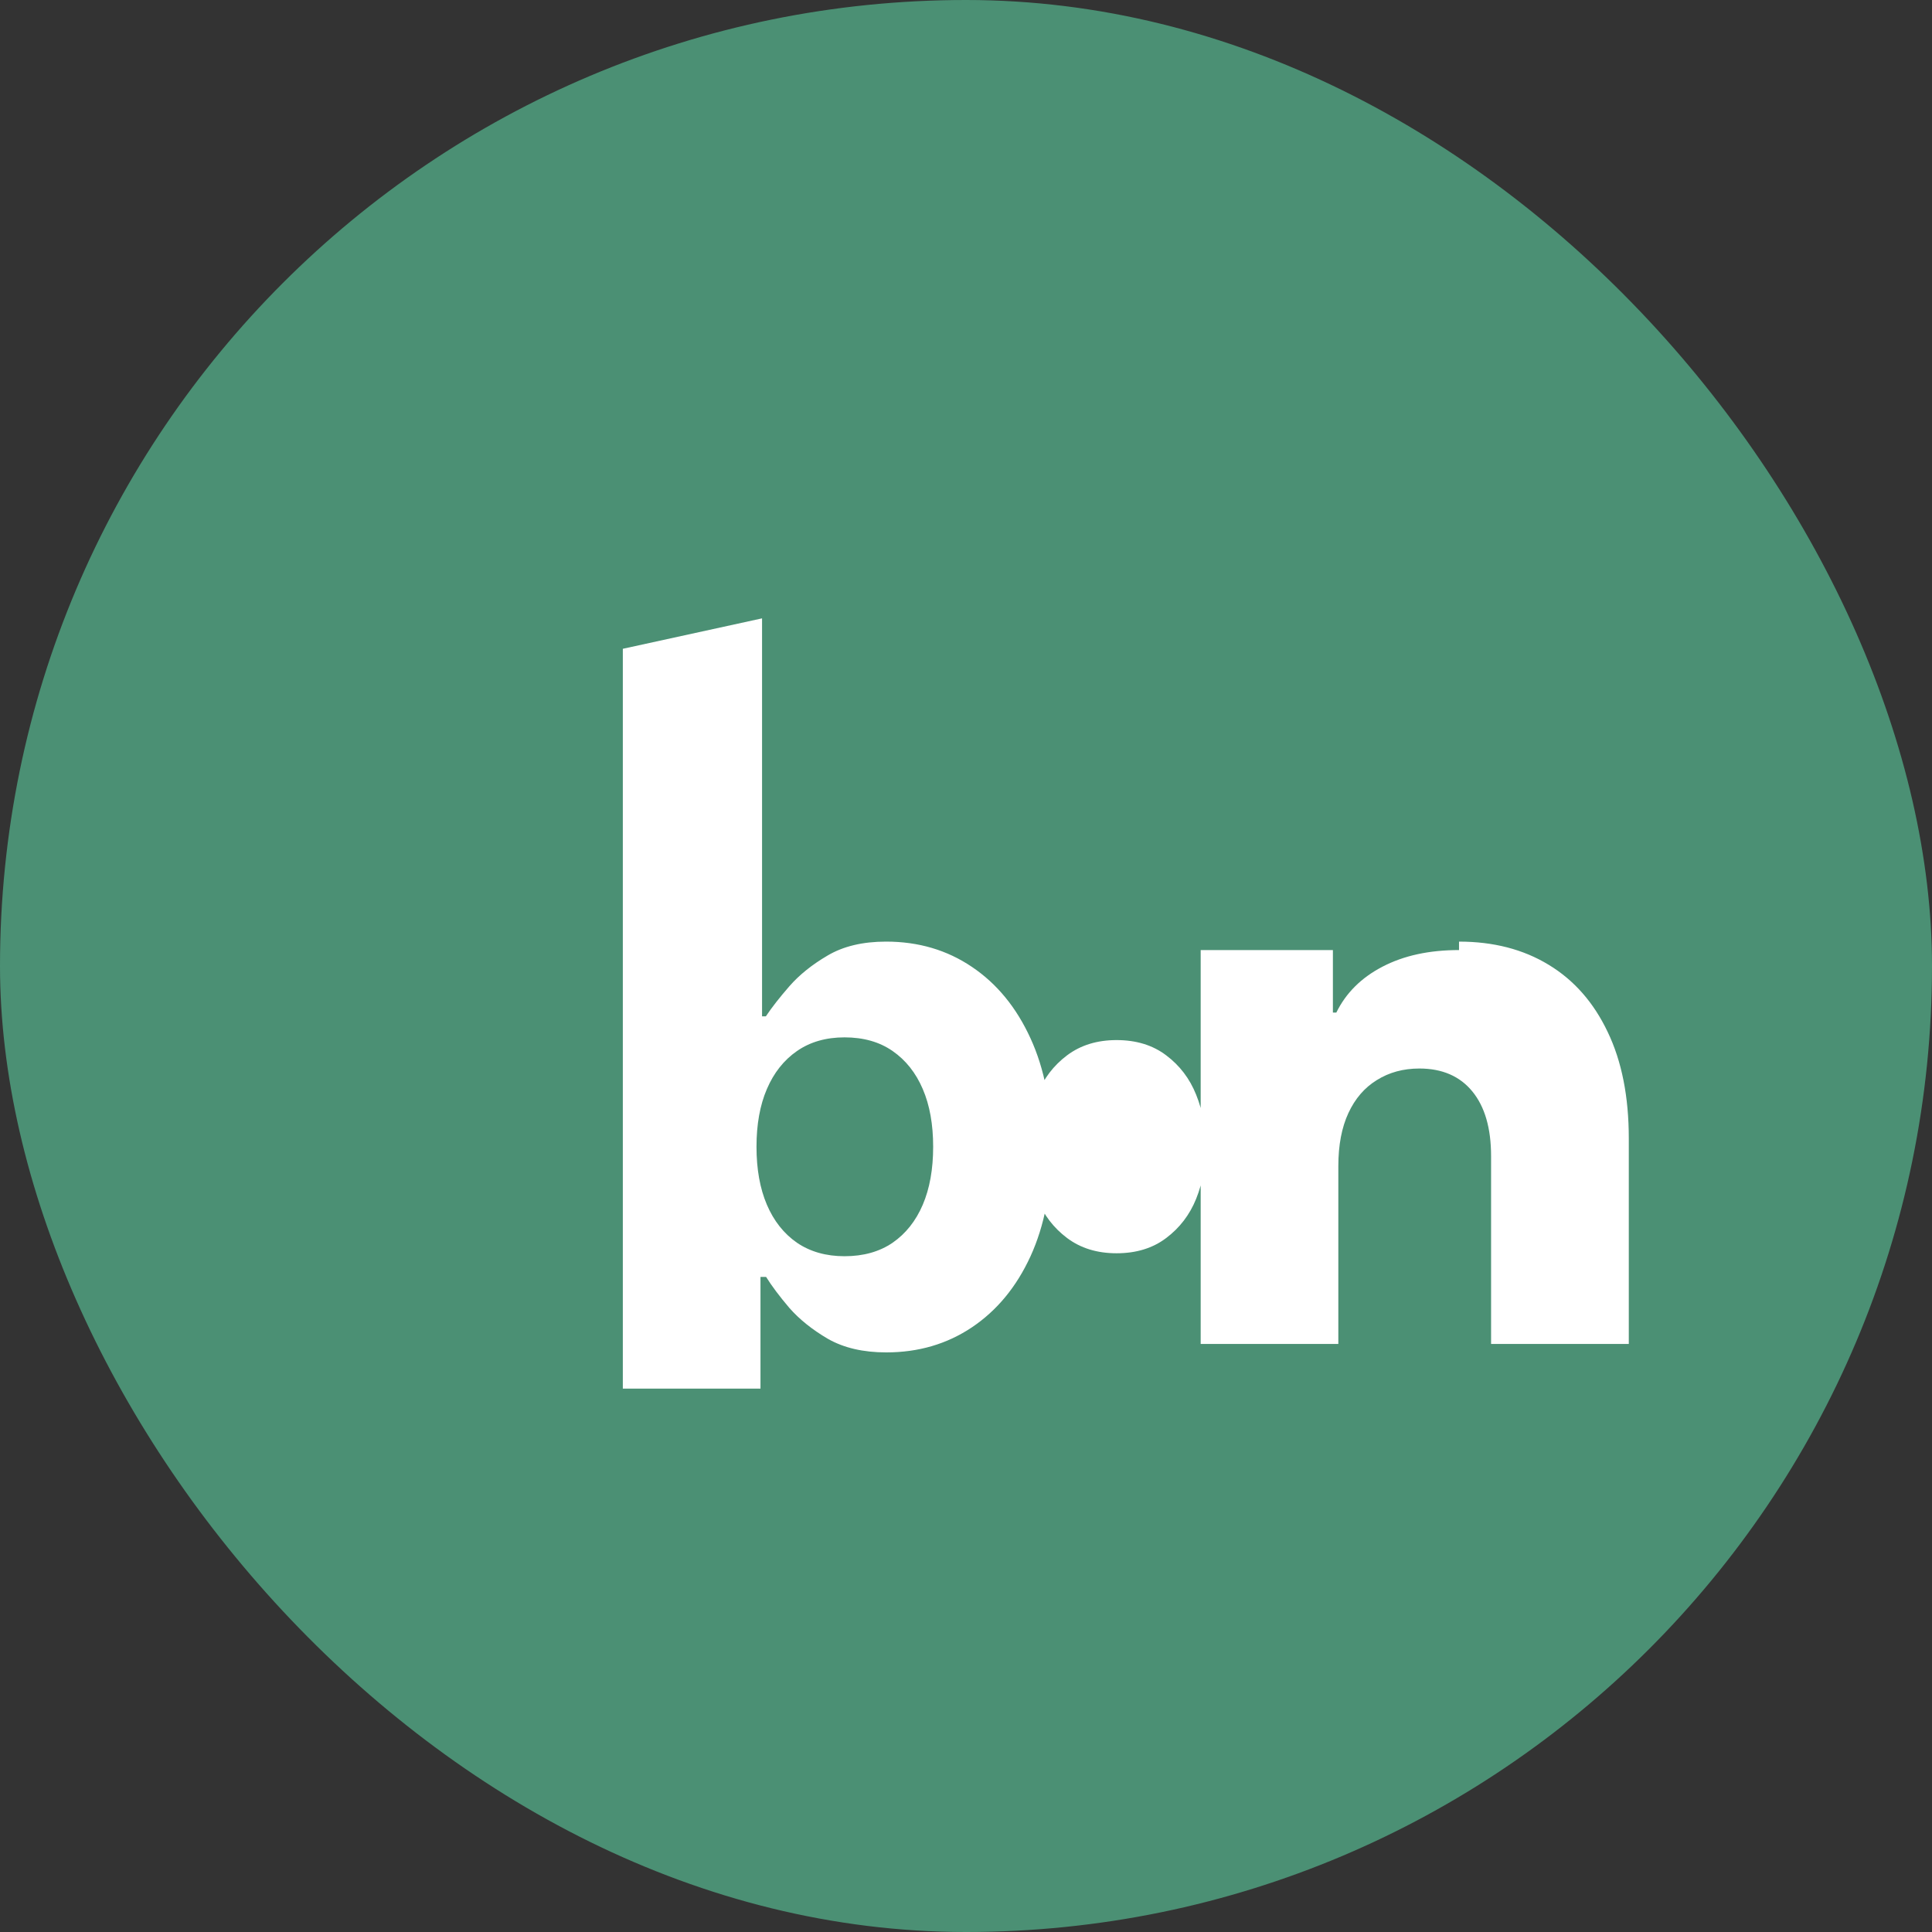 
<svg width="32" height="32" viewBox="0 0 32 32" fill="none" xmlns="http://www.w3.org/2000/svg">
  <rect x="0" y="0" width="32" height="32" fill="#333333" stroke="none"/>
  <rect width="32" height="32" rx="16" fill="#4b9074"/>
  <path d="M18.494 20.758C18.172 20.758 17.899 20.674 17.675 20.506C17.451 20.338 17.285 20.121 17.178 19.856C17.073 19.589 17.02 19.301 17.02 18.994C17.02 18.684 17.073 18.397 17.178 18.132C17.285 17.864 17.451 17.647 17.675 17.479C17.899 17.311 18.172 17.227 18.494 17.227C18.819 17.227 19.093 17.311 19.315 17.479C19.539 17.647 19.705 17.864 19.812 18.132C19.919 18.397 19.972 18.684 19.972 18.994C19.972 19.301 19.919 19.589 19.812 19.856C19.705 20.121 19.539 20.338 19.315 20.506C19.093 20.674 18.819 20.758 18.494 20.758ZM10.316 23V10.746L12.622 10.242V16.834H12.685C12.782 16.688 12.912 16.522 13.074 16.336C13.238 16.148 13.449 15.978 13.707 15.827C13.967 15.673 14.29 15.596 14.676 15.596C15.213 15.596 15.687 15.736 16.1 16.016C16.513 16.294 16.835 16.688 17.068 17.197C17.301 17.704 17.417 18.305 17.417 19.001C17.417 19.697 17.301 20.3 17.068 20.809C16.835 21.316 16.511 21.708 16.096 21.986C15.683 22.262 15.211 22.4 14.679 22.4C14.297 22.4 13.976 22.325 13.714 22.176C13.454 22.024 13.241 21.853 13.074 21.663C12.91 21.47 12.782 21.299 12.689 21.15H12.596V23H10.316ZM12.53 18.994C12.53 19.364 12.587 19.685 12.702 19.954C12.817 20.223 12.983 20.433 13.201 20.584C13.419 20.732 13.682 20.807 13.988 20.807C14.301 20.807 14.567 20.732 14.784 20.584C15.002 20.433 15.169 20.223 15.284 19.954C15.399 19.685 15.456 19.364 15.456 18.994C15.456 18.624 15.399 18.305 15.284 18.038C15.169 17.769 15.002 17.559 14.784 17.408C14.567 17.257 14.301 17.182 13.988 17.182C13.682 17.182 13.419 17.257 13.201 17.408C12.983 17.559 12.817 17.769 12.702 18.038C12.587 18.305 12.53 18.624 12.53 18.994ZM24.166 15.596C24.736 15.596 25.231 15.724 25.651 15.98C26.071 16.234 26.397 16.605 26.629 17.094C26.862 17.579 26.978 18.167 26.978 18.856V22.26H24.697V19.15C24.697 18.688 24.594 18.331 24.387 18.078C24.18 17.825 23.887 17.698 23.509 17.698C23.243 17.698 23.008 17.762 22.804 17.89C22.602 18.014 22.445 18.196 22.334 18.435C22.223 18.674 22.167 18.967 22.167 19.315V22.26H19.887V15.736H22.077V16.771H22.134C22.293 16.447 22.547 16.194 22.897 16.012C23.249 15.828 23.67 15.736 24.166 15.736V15.596Z" fill="white"/>
</svg>

